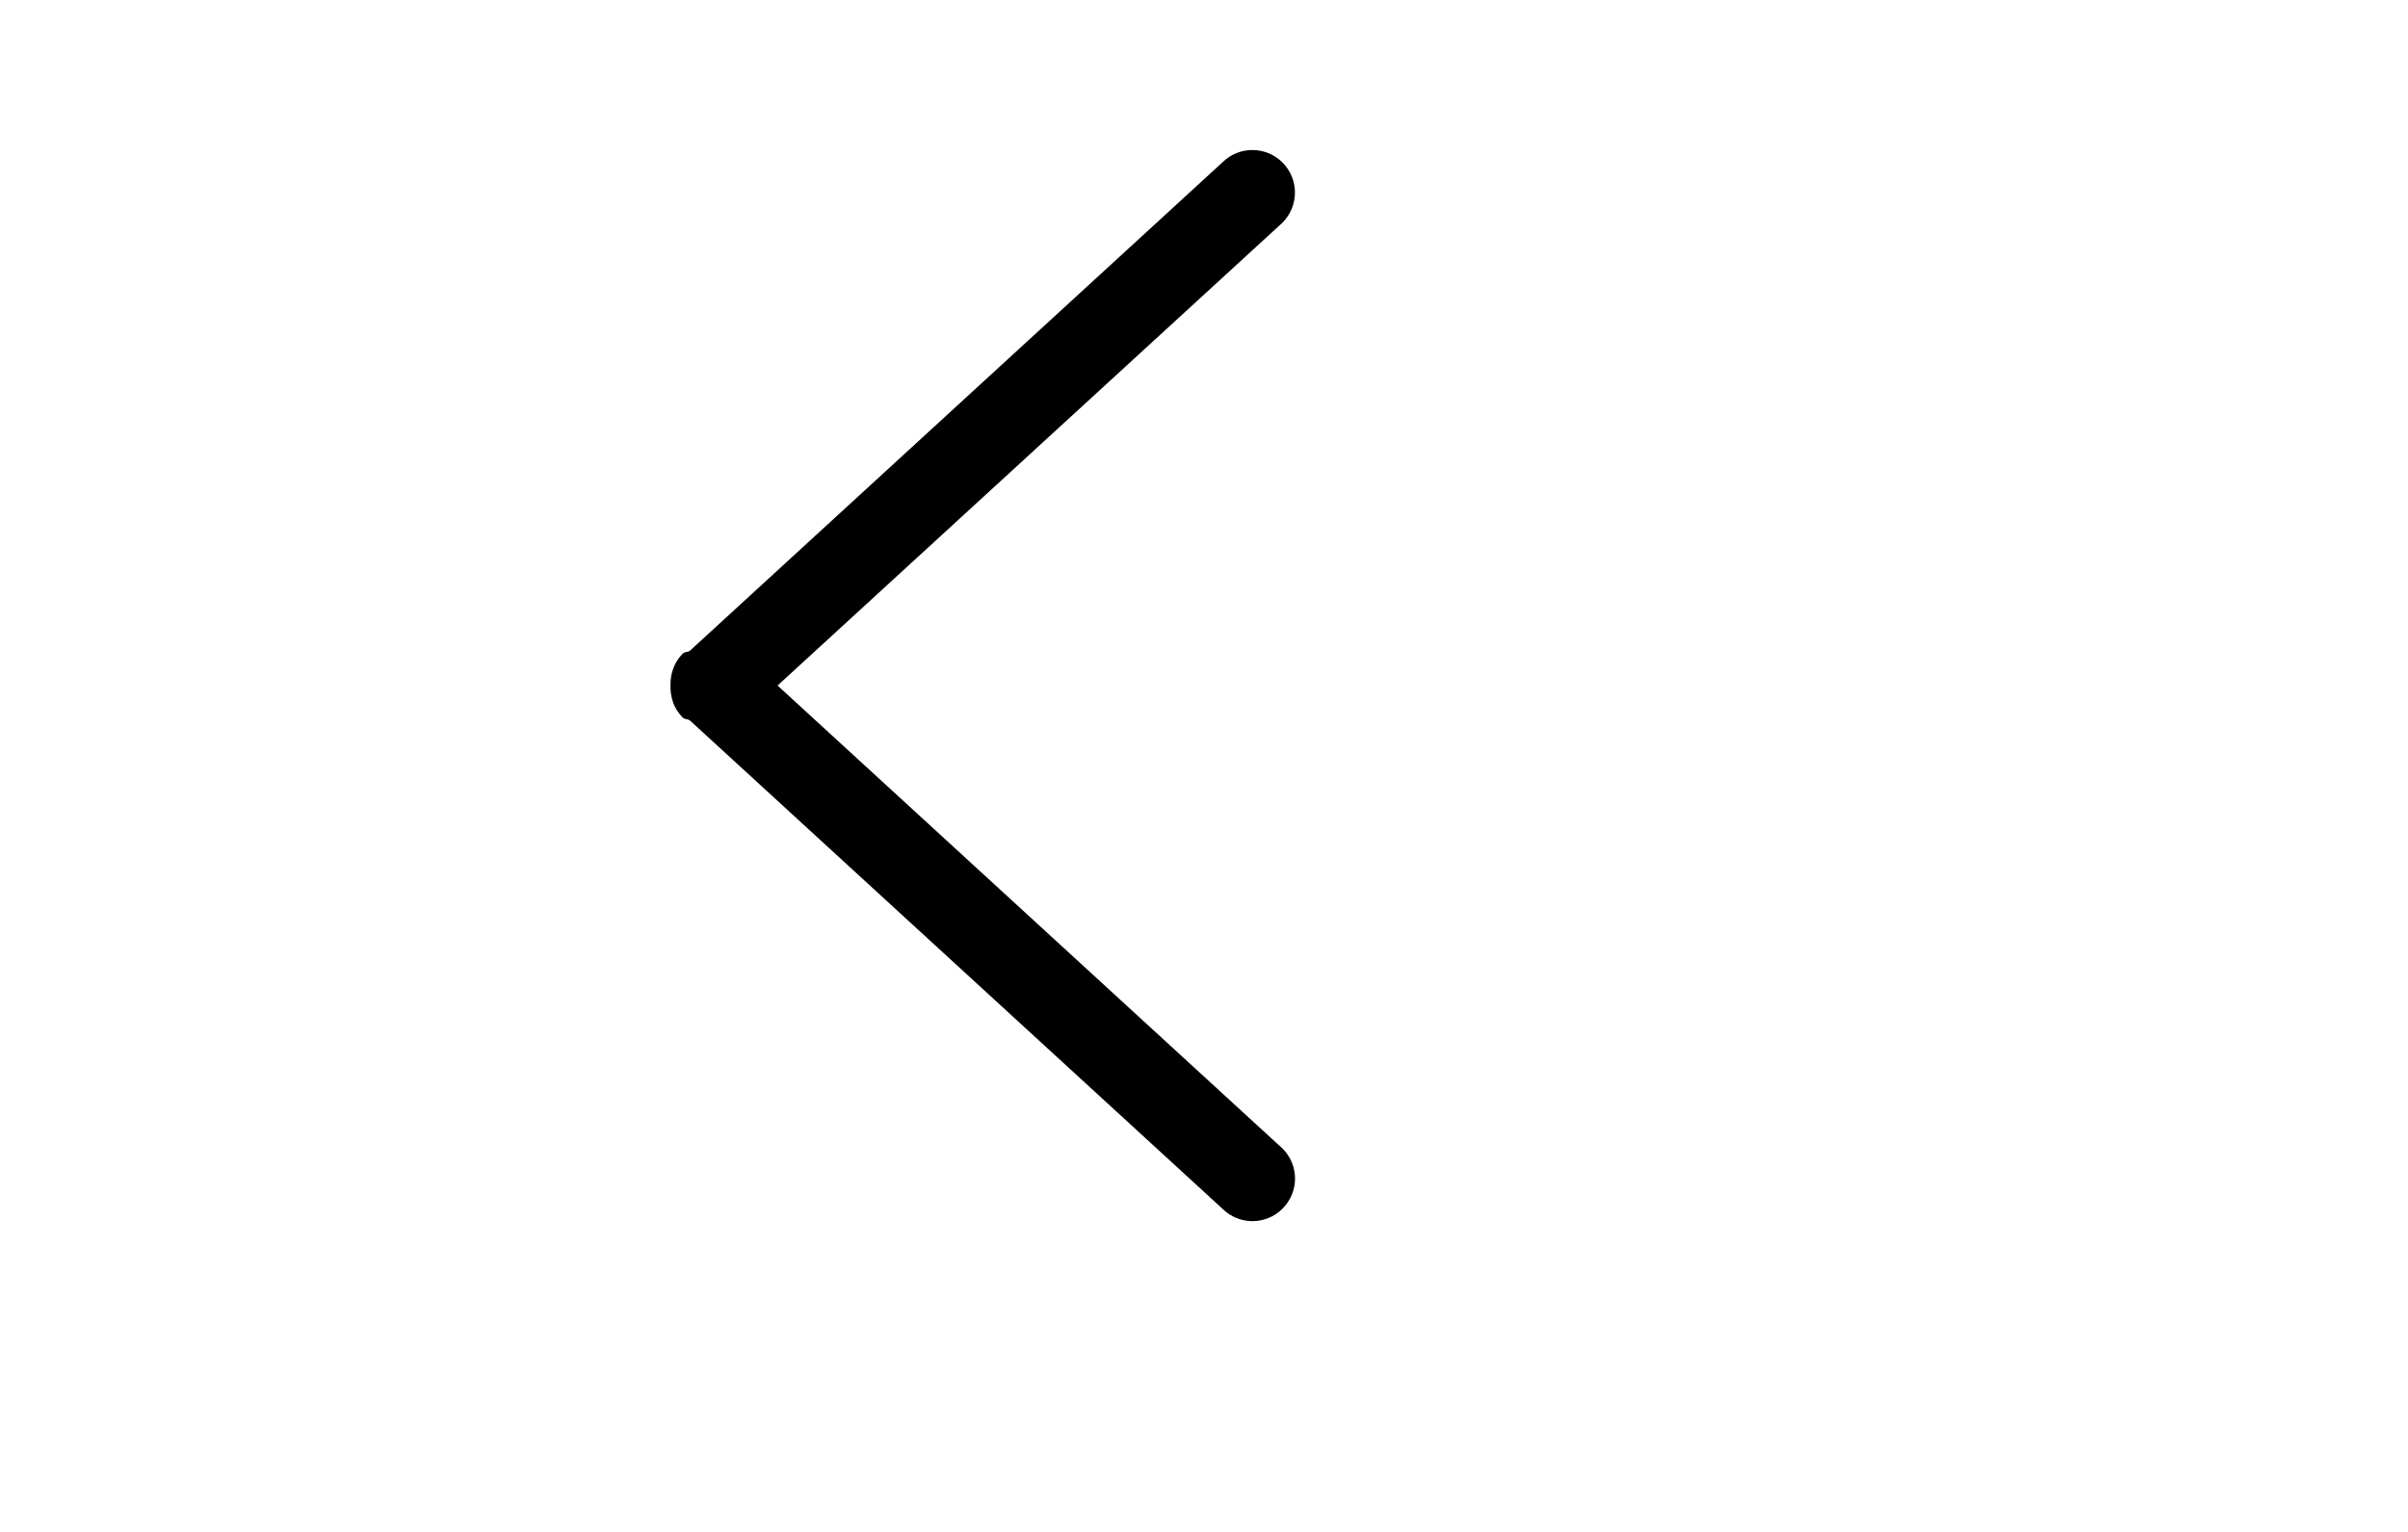 <svg width="11px" height="7px" viewBox="-2 -4 16 14" version="1.1" xmlns="http://www.w3.org/2000/svg" xmlns:xlink="http://www.w3.org/1999/xlink">
    <title>down carat</title>
    <defs></defs>
    <g stroke="none" stroke-width="1" fill-rule="evenodd" transform="rotate(90,5.25,2.25)">
        <g transform="translate(-140, -11)">
            <path d="M150.046,12.332 L145.584,17.197 C145.57,17.218 145.575,17.245 145.557,17.263 C145.476,17.344 145.369,17.378 145.264,17.374 C145.159,17.377 145.054,17.342 144.974,17.263 C144.956,17.245 144.961,17.218 144.948,17.198 L140.485,12.333 C140.333,12.181 140.333,11.935 140.485,11.783 C140.636,11.631 140.882,11.631 141.035,11.783 L145.265,16.396 L149.496,11.783 C149.648,11.63 149.894,11.63 150.046,11.783 C150.198,11.934 150.198,12.18 150.046,12.332"></path>
        </g>
    </g>
</svg>
